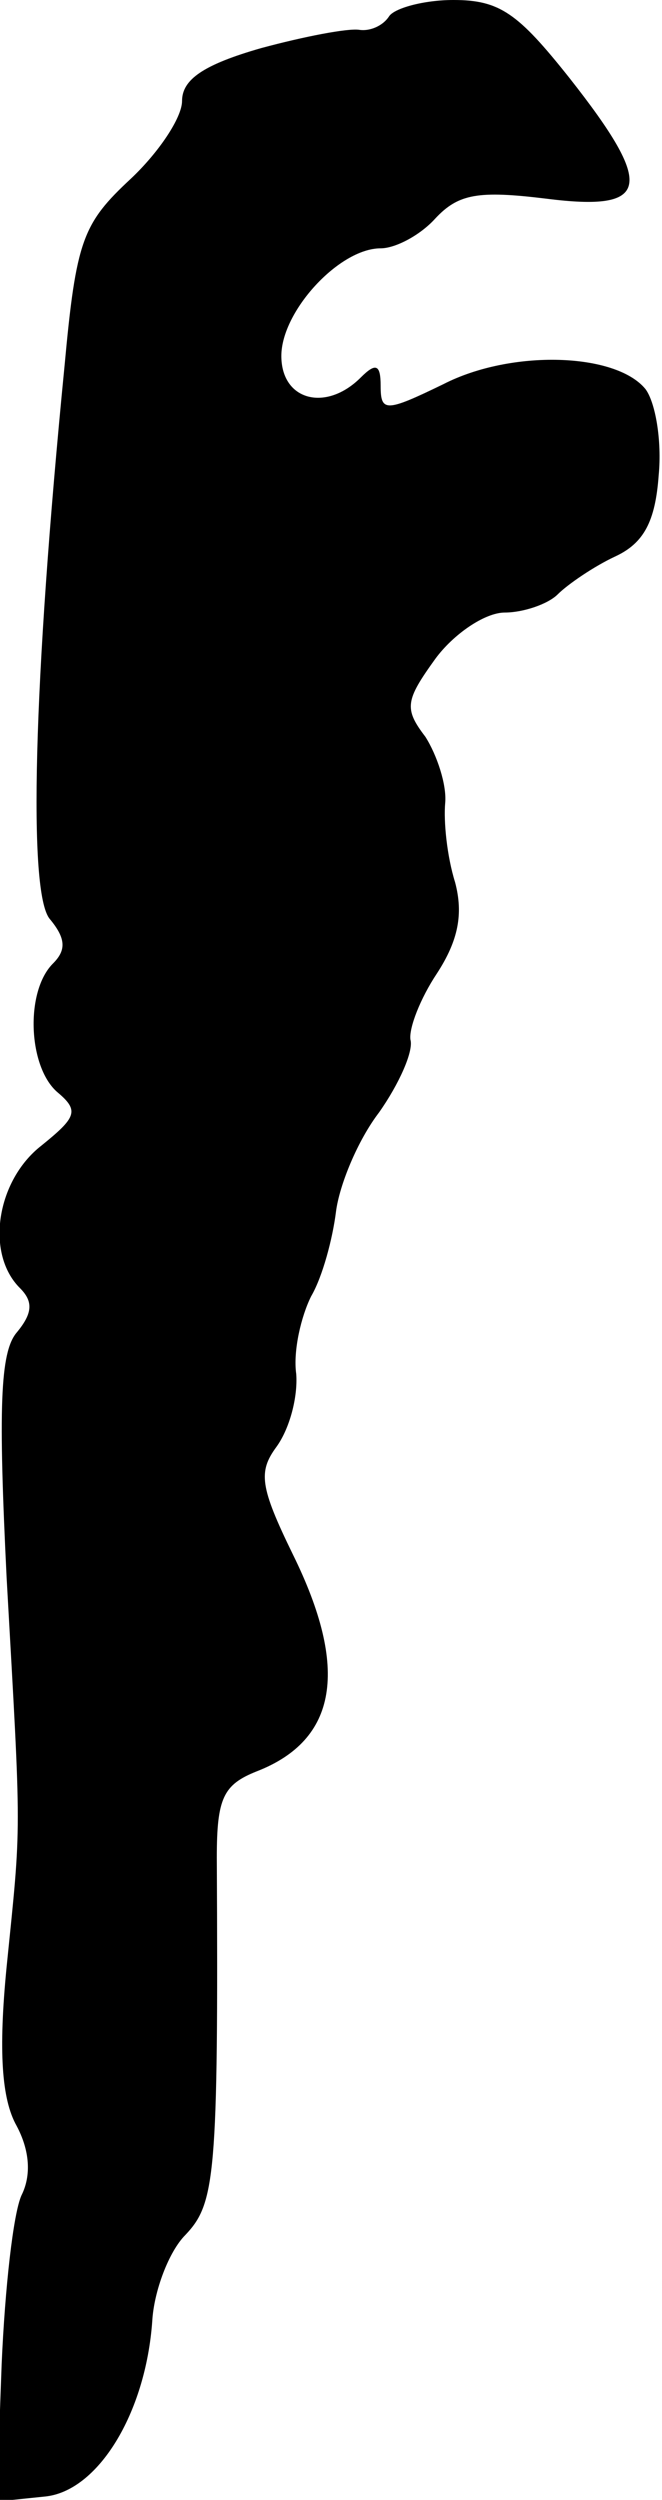 <?xml version="1.0" standalone="no"?>
<!DOCTYPE svg PUBLIC "-//W3C//DTD SVG 20010904//EN"
 "http://www.w3.org/TR/2001/REC-SVG-20010904/DTD/svg10.dtd">
<svg version="1.0" xmlns="http://www.w3.org/2000/svg"
 width="40pt" height="151pt" viewBox="0 0 40 151"
 preserveAspectRatio="xMidYMid meet">
<g transform="translate(0,151) scale(0.1,-0.1)"
fill="#000000" stroke="none">
<path fill="#000000" stroke="none" d="M235 1500 c-4 -6 -12 -9 -18 -8 -7 1
-33 -4 -59 -11 -35 -10 -48 -19 -48 -32 0 -10 -14 -31 -31 -47 -29 -27 -33
-37 -40 -113 -19 -193 -22 -318 -9 -334 10 -12 10 -19 2 -27 -17 -17 -15 -63
3 -78 13 -11 11 -15 -10 -32 -27 -21 -34 -65 -13 -86 8 -8 8 -15 -2 -27 -10
-12 -11 -46 -6 -148 9 -160 9 -146 0 -235 -5 -51 -3 -80 6 -96 8 -15 9 -30 3
-42 -5 -11 -10 -56 -12 -102 l-3 -83 29 3 c32 3 61 50 65 106 1 18 10 42 20
52 18 19 20 35 19 228 0 36 4 44 24 52 49 19 56 62 22 131 -20 41 -21 50 -10
65 8 11 13 30 12 44 -2 14 3 35 9 47 7 12 13 35 15 51 2 16 13 43 26 60 12 17
21 37 19 44 -1 7 6 25 16 40 13 20 16 36 11 55 -5 16 -7 37 -6 48 1 11 -5 29
-12 40 -13 17 -12 22 6 47 11 15 30 28 42 28 11 0 26 5 32 11 6 6 22 17 35 23
17 8 24 21 26 49 2 21 -2 44 -8 52 -18 22 -81 24 -122 3 -35 -17 -38 -17 -38
-1 0 13 -3 14 -12 5 -21 -21 -48 -14 -48 13 0 27 35 65 60 65 9 0 24 8 33 18
14 15 26 17 67 12 63 -8 66 7 14 73 -31 39 -42 47 -70 47 -18 0 -36 -5 -39
-10z"/>
</g>
</svg>

